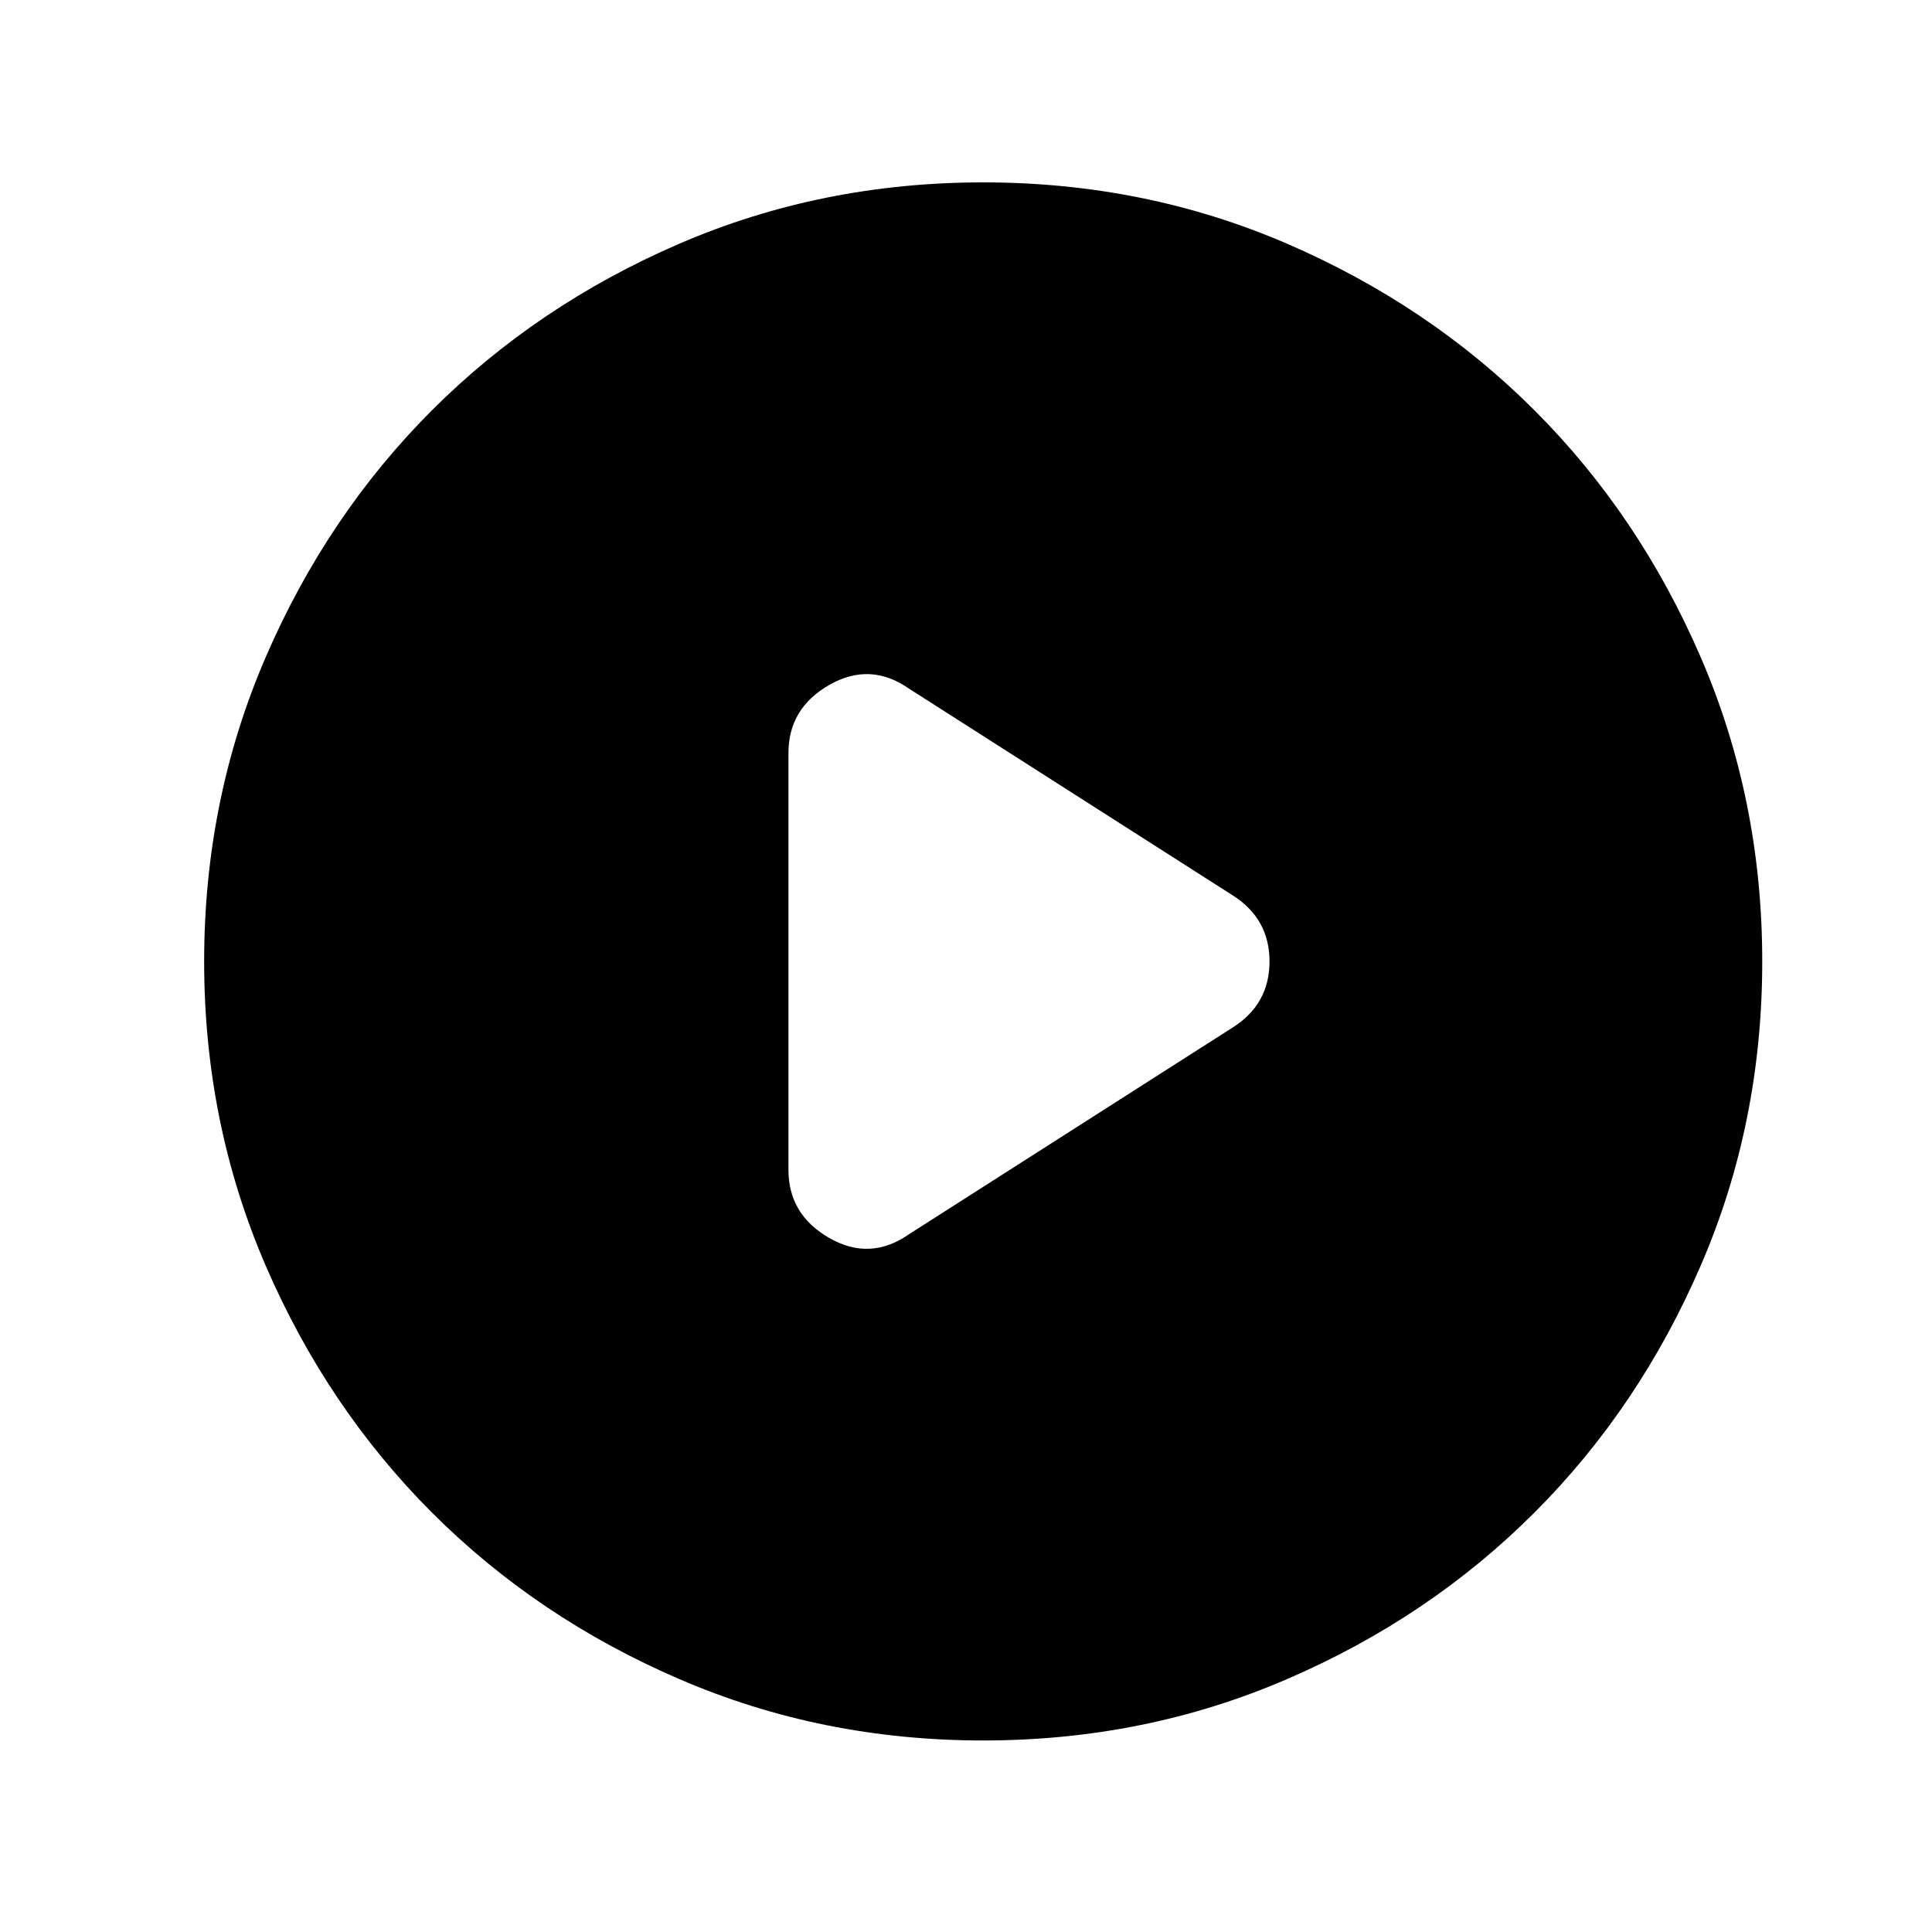 <svg width="30" height="30" viewBox="0 0 30 30" fill="none" xmlns="http://www.w3.org/2000/svg">
<path d="M12.243 11.693V18.165C12.243 18.629 12.455 18.982 12.878 19.224C13.301 19.466 13.715 19.446 14.118 19.163L19.138 15.957C19.521 15.716 19.713 15.373 19.713 14.929C19.713 14.486 19.521 14.143 19.138 13.901L14.118 10.695C13.715 10.413 13.301 10.393 12.878 10.635C12.455 10.877 12.243 11.229 12.243 11.693ZM15.267 27.026C13.594 27.026 12.021 26.709 10.549 26.073C9.077 25.439 7.797 24.577 6.708 23.488C5.62 22.399 4.758 21.119 4.123 19.647C3.488 18.175 3.17 16.603 3.17 14.929C3.17 13.256 3.488 11.683 4.123 10.211C4.758 8.739 5.62 7.459 6.708 6.37C7.797 5.282 9.077 4.42 10.549 3.784C12.021 3.149 13.594 2.832 15.267 2.832C16.941 2.832 18.513 3.149 19.985 3.784C21.457 4.42 22.737 5.282 23.826 6.37C24.915 7.459 25.776 8.739 26.411 10.211C27.047 11.683 27.364 13.256 27.364 14.929C27.364 16.603 27.047 18.175 26.411 19.647C25.776 21.119 24.915 22.399 23.826 23.488C22.737 24.577 21.457 25.439 19.985 26.073C18.513 26.709 16.941 27.026 15.267 27.026Z" fill="#000"/>
</svg>
